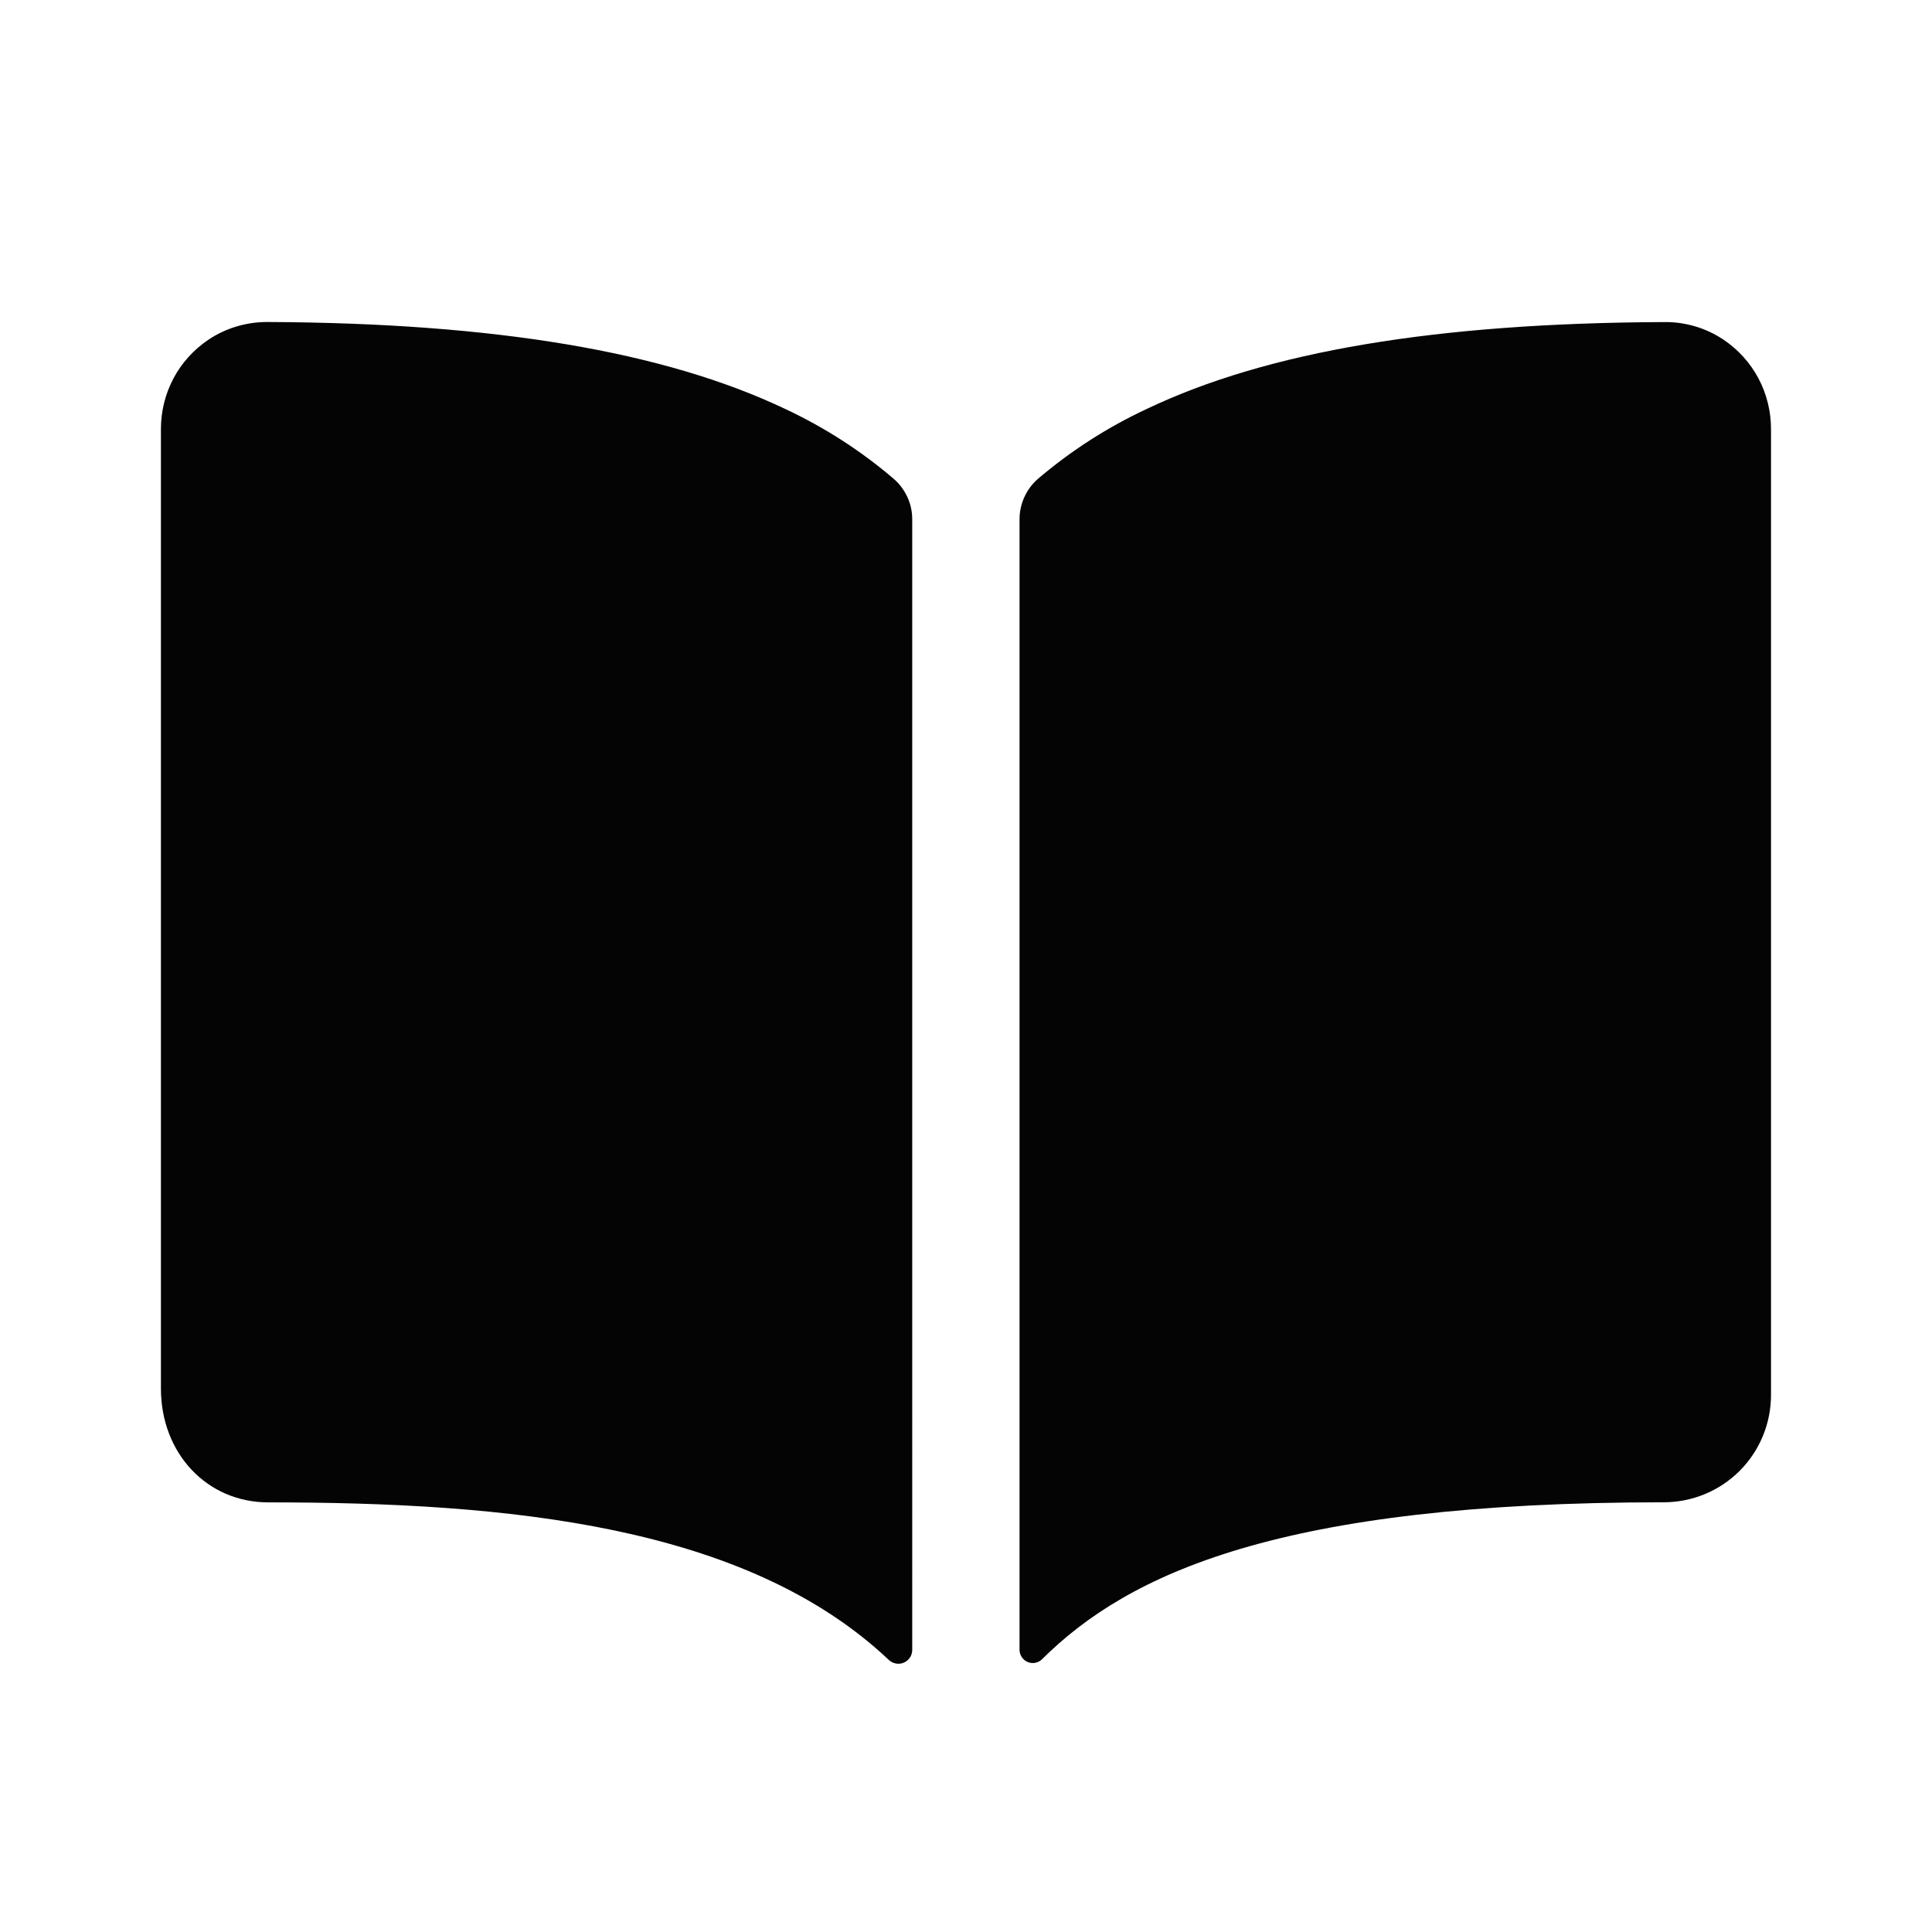 <svg xmlns="http://www.w3.org/2000/svg" width="24" height="24" fill="none" viewBox="0 0 24 24">
    <path fill="#050404" d="M9.76 5.083C8.253 4.365 6.15 4.013 3.332 4c-.265-.003-.526.074-.746.222-.181.123-.33.287-.432.48-.102.194-.155.409-.155.627v11.92c0 .806.573 1.414 1.333 1.414 2.961 0 5.931.276 7.71 1.958.025.023.055.038.088.044.034.006.067.002.098-.011.031-.014.057-.036.076-.064.018-.028.028-.06.028-.094V6.45c0-.095-.02-.189-.06-.275-.04-.086-.096-.163-.168-.225-.407-.349-.86-.64-1.346-.868zM21.412 4.221c-.22-.148-.481-.225-.747-.22-2.817.012-4.92.362-6.426 1.082-.485.227-.938.518-1.346.866-.071.062-.129.14-.168.226-.039.086-.06.18-.06.274v14.046c0 .032.01.064.028.09.018.027.043.049.073.061.03.013.063.016.094.01.032-.006.061-.021.084-.044 1.07-1.062 2.947-1.95 7.723-1.95.353 0 .693-.14.943-.39s.39-.59.39-.943v-12c0-.218-.053-.434-.155-.627-.103-.194-.252-.359-.433-.481z"/>
</svg>

